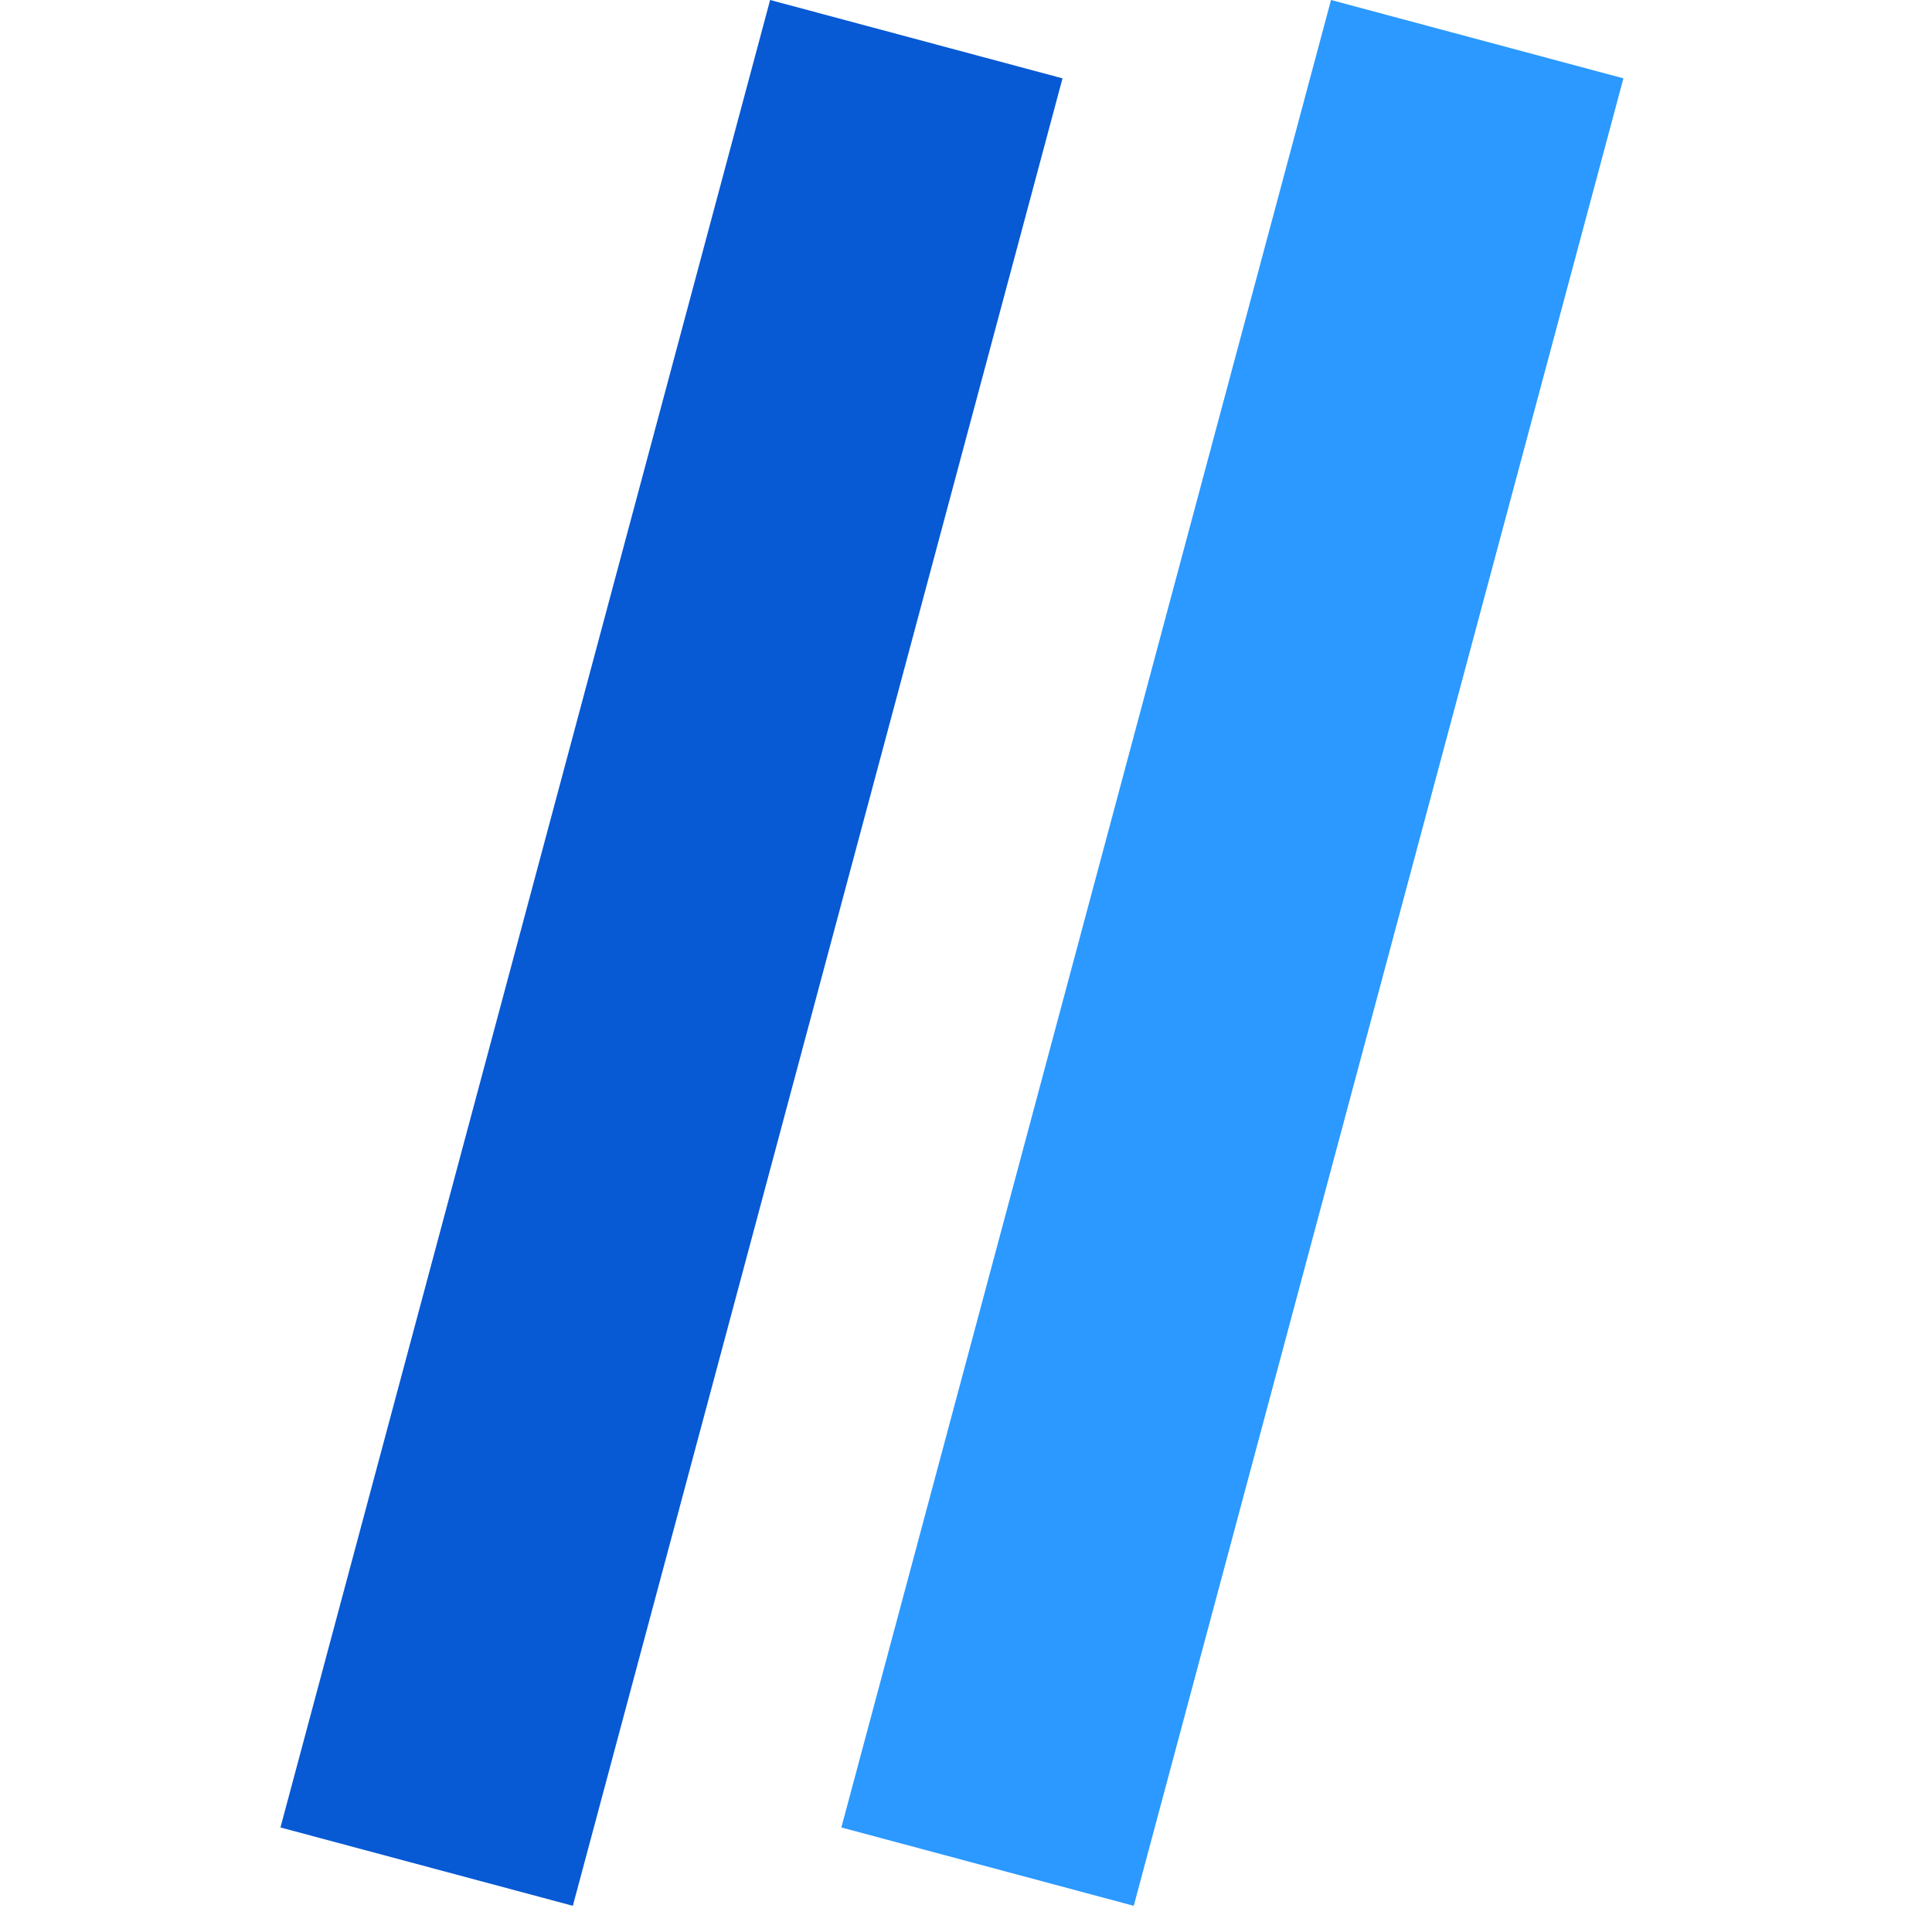 <svg width="20" height="20" viewBox="0 0 22 31" fill="none" xmlns="http://www.w3.org/2000/svg">
<rect width="4.857" height="30.357" transform="translate(7.857) rotate(15)" fill="#0759D4"/>
<rect width="4.857" height="30.357" transform="translate(16.857) rotate(15)" fill="#2B99FF"/>
</svg>
